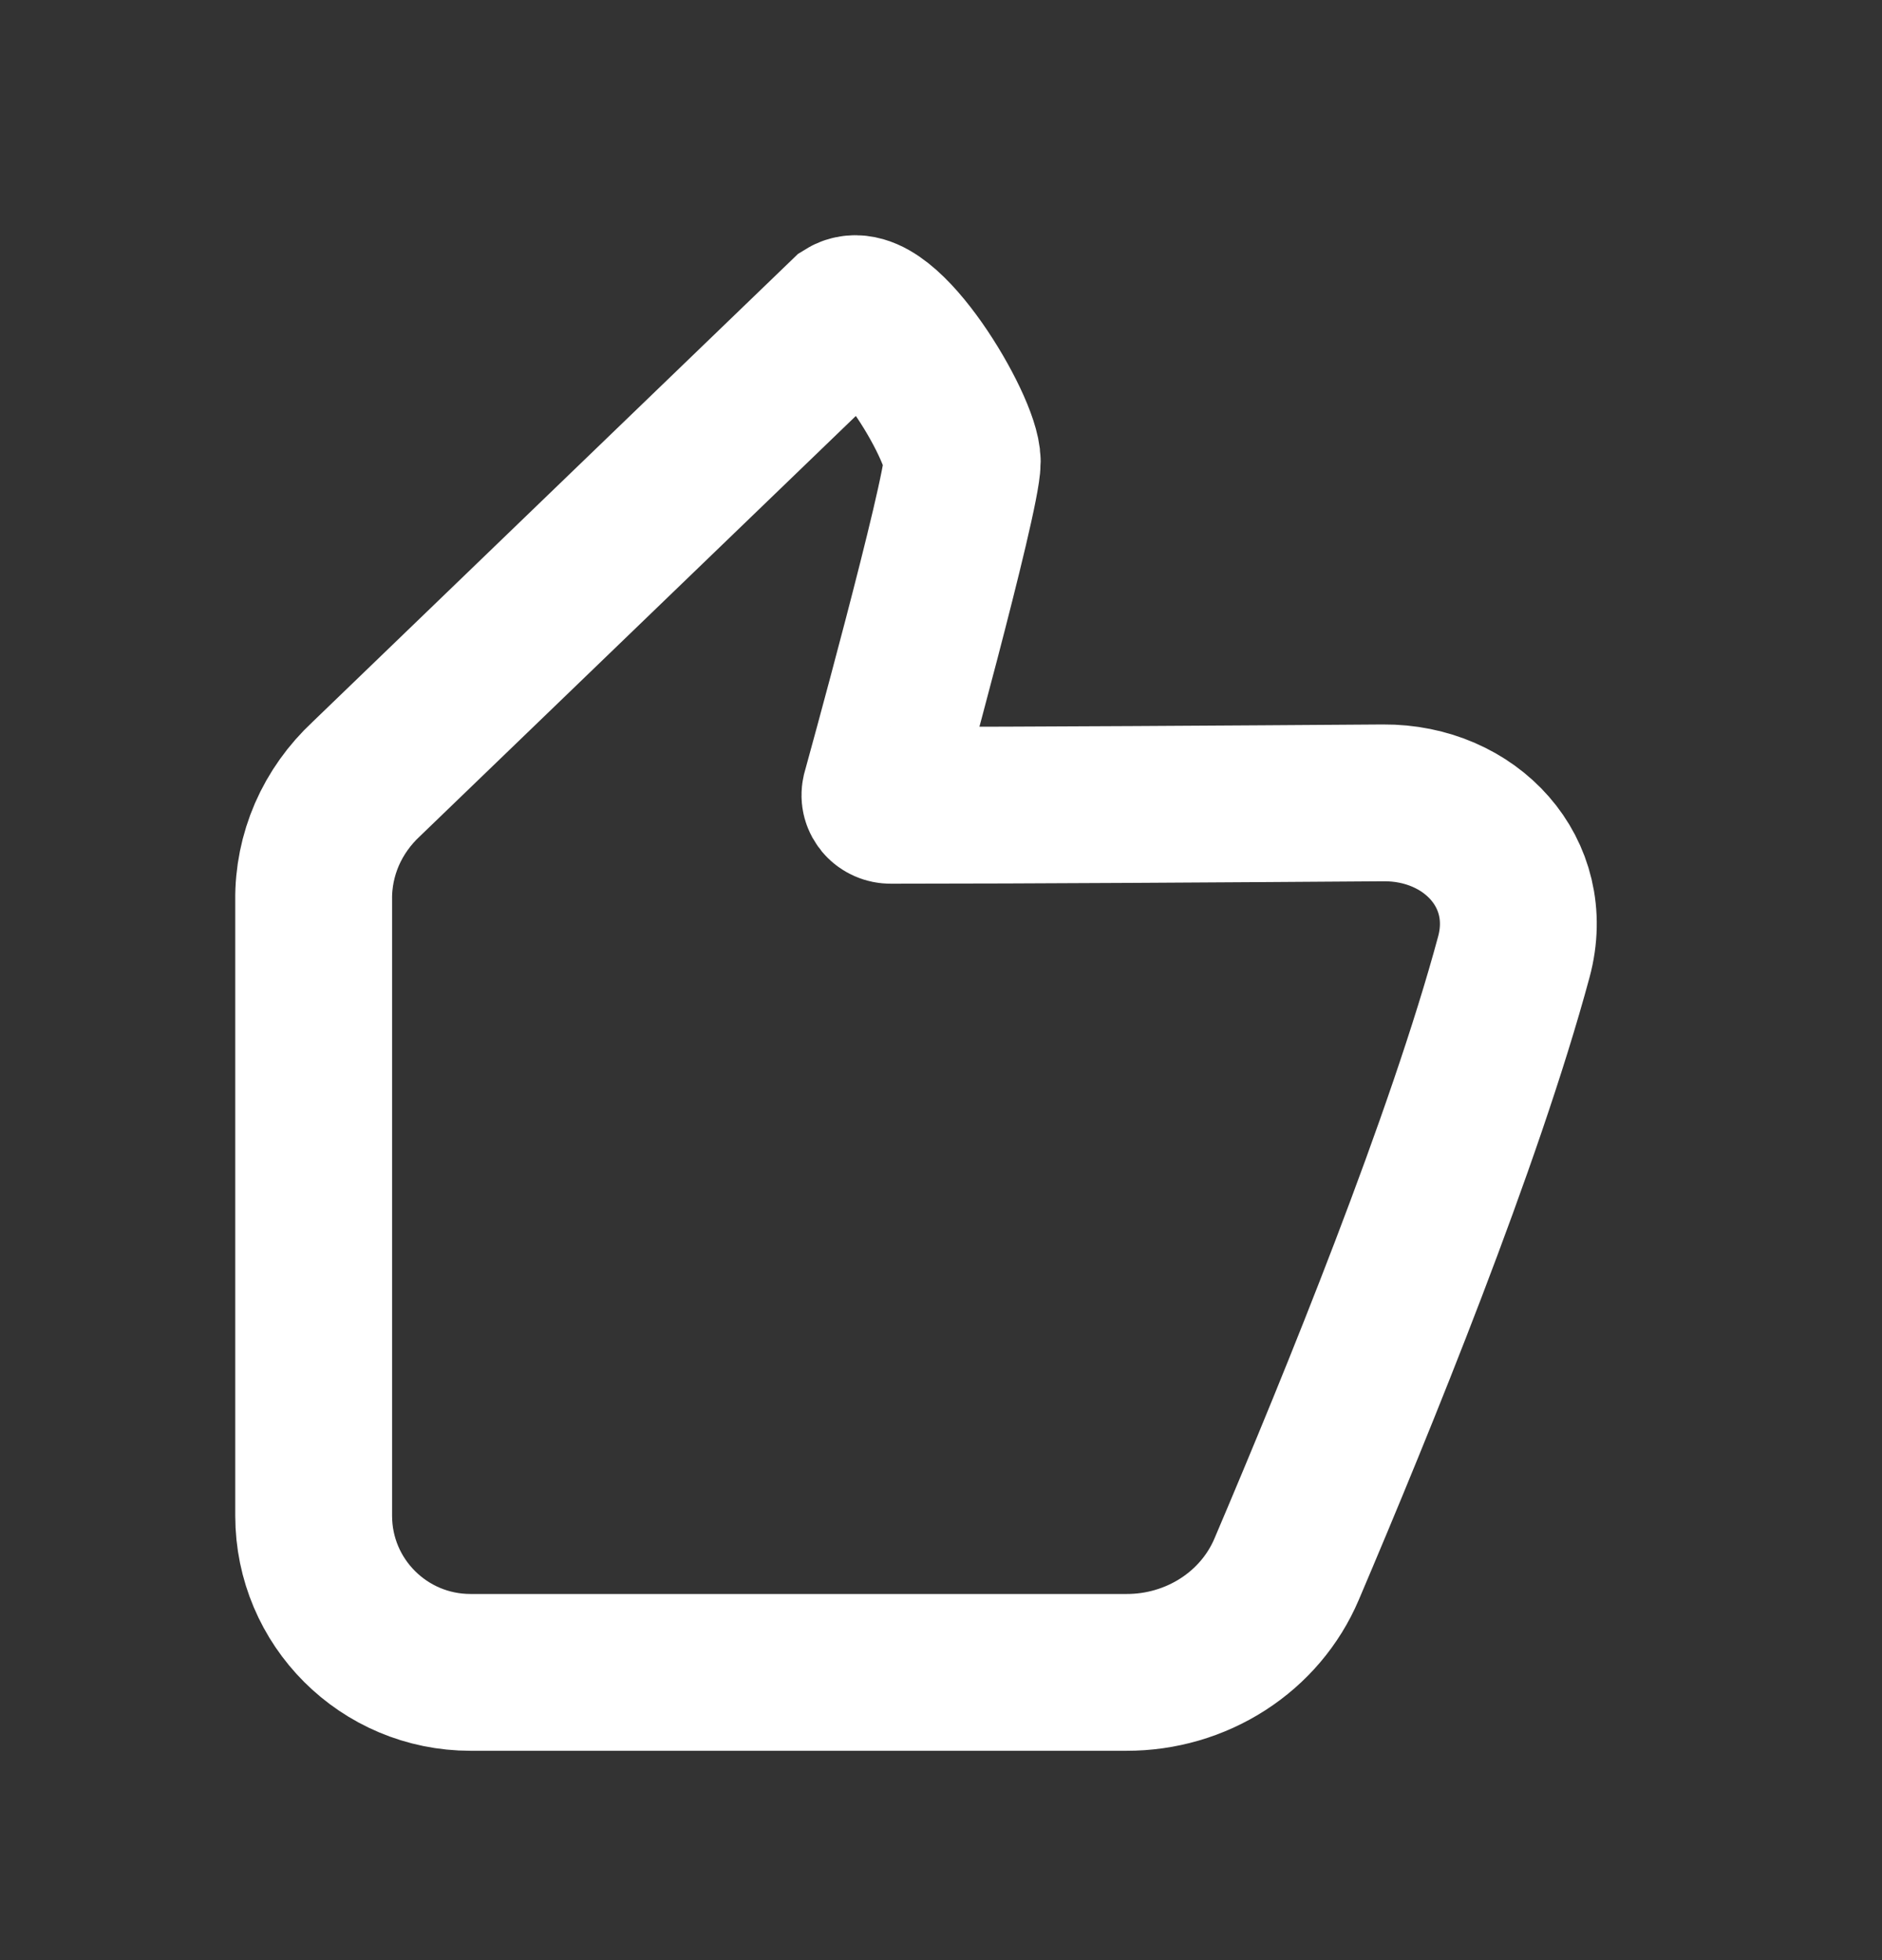 <svg width="24" height="25" viewBox="0 0 24 25" fill="none" xmlns="http://www.w3.org/2000/svg">
<rect x="0" y="0" width="24" height="25" fill="#333333" stroke="none"/>
<path d="M4 11.482C4 12.839 4 16.868 4 19.332C4 20.437 4.896 21.33 6 21.33H14.366C14.804 21.331 15.232 21.206 15.595 20.972C15.959 20.738 16.241 20.405 16.407 20.015C17.323 17.862 18.674 14.544 19.305 12.205C19.595 11.132 18.751 10.232 17.64 10.24C15.808 10.253 13.129 10.271 11.358 10.271C11.338 10.271 11.318 10.267 11.3 10.259C11.282 10.251 11.265 10.239 11.252 10.224C11.24 10.209 11.23 10.192 11.225 10.173C11.22 10.154 11.22 10.135 11.224 10.116C11.224 10.116 12.271 6.326 12.271 5.888C12.271 5.45 11.251 3.748 10.794 4.032L4.672 9.935C4.456 10.136 4.285 10.376 4.169 10.642C4.054 10.908 3.996 11.194 4 11.482Z" stroke="white" stroke-width="2"/>
</svg>
